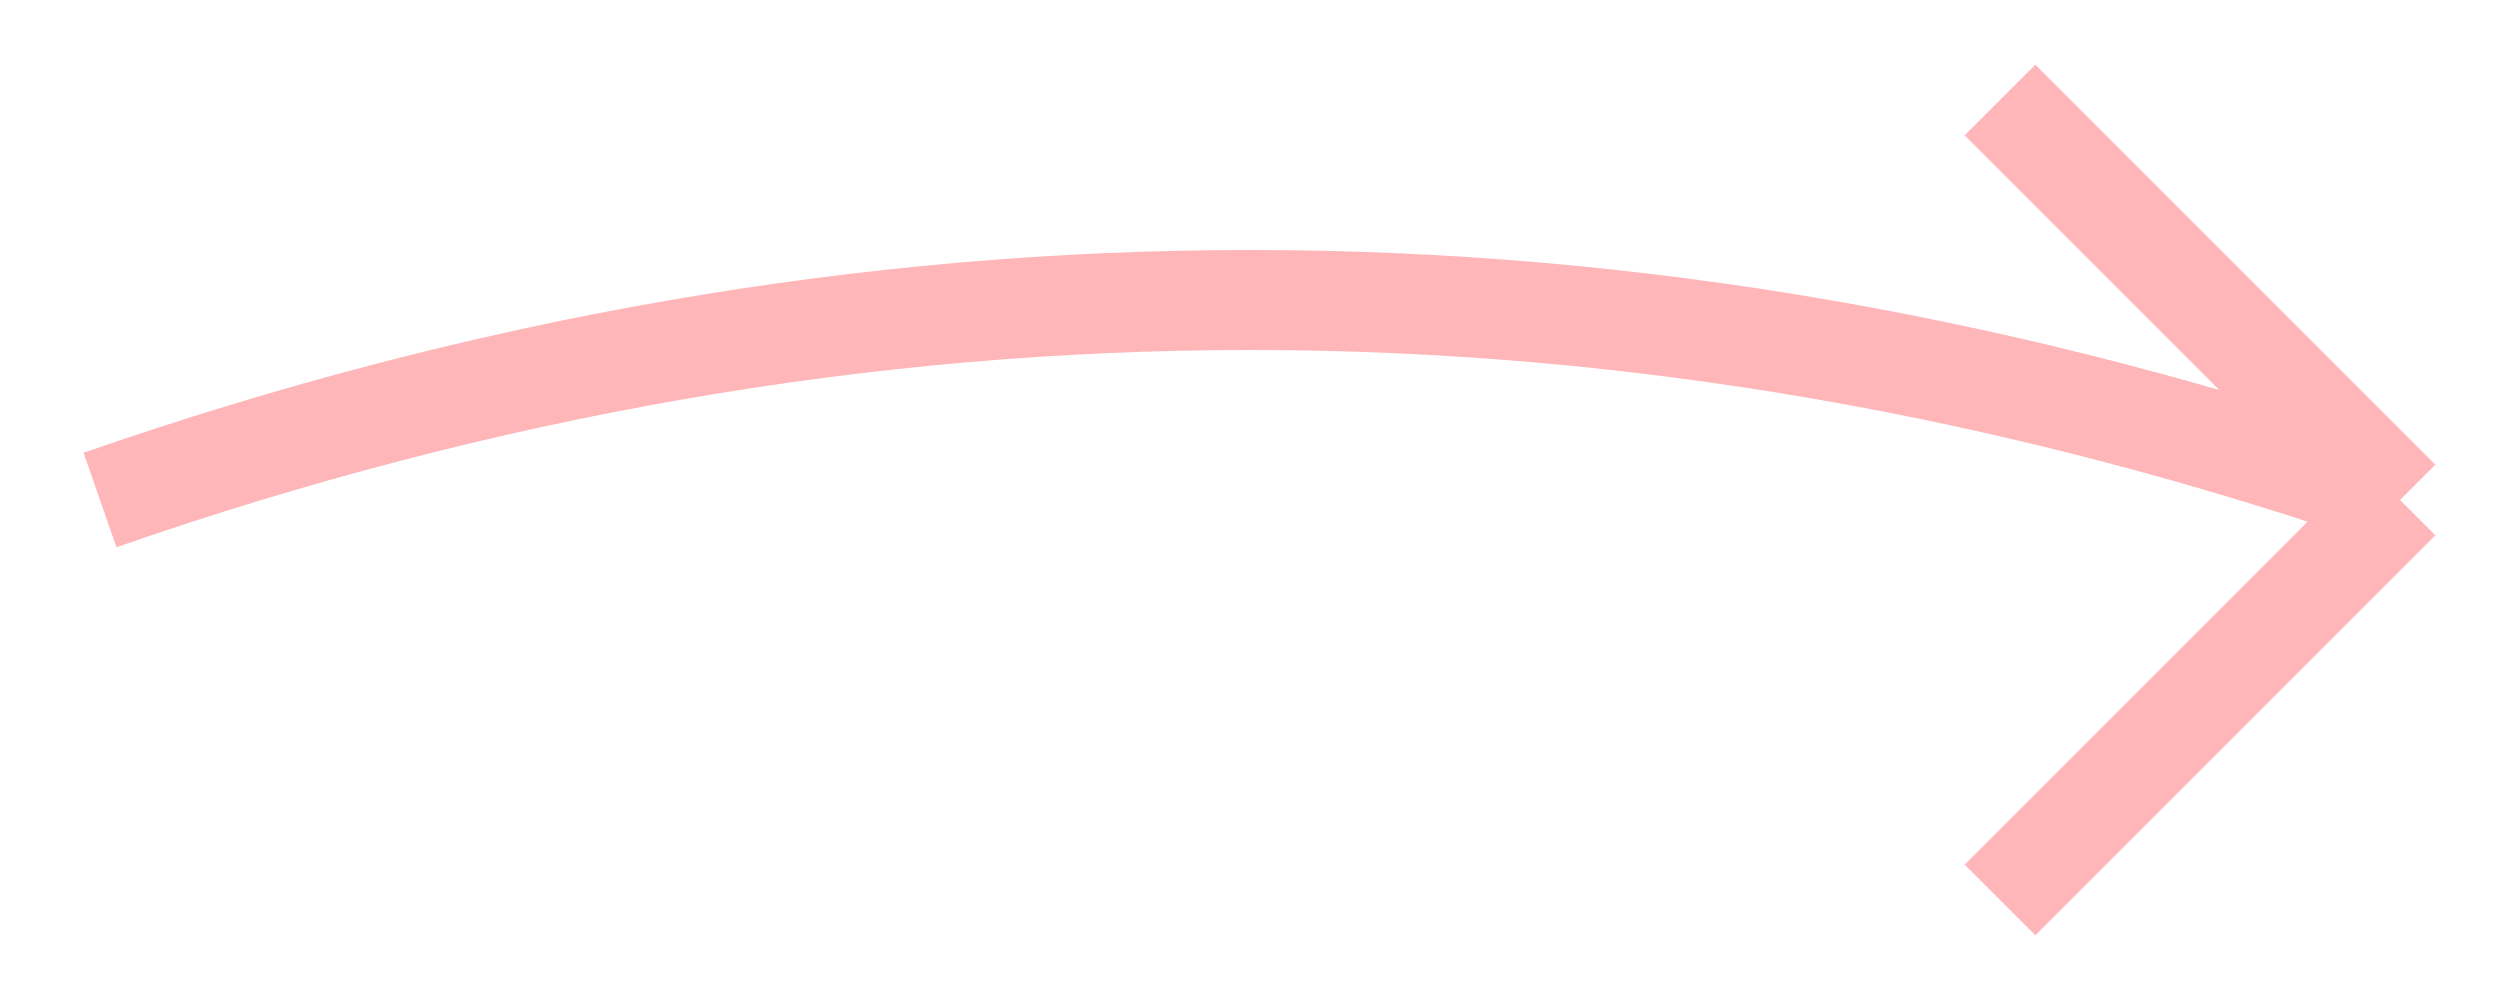 <svg width="50" height="20" viewBox="0 0 50 20" fill="none" xmlns="http://www.w3.org/2000/svg"><path d="M2 10 Q25 2 48 10 M48 10 L40 2 M48 10 L40 18" stroke="#ffb6b9" stroke-width="2" fill="none"/></svg>
